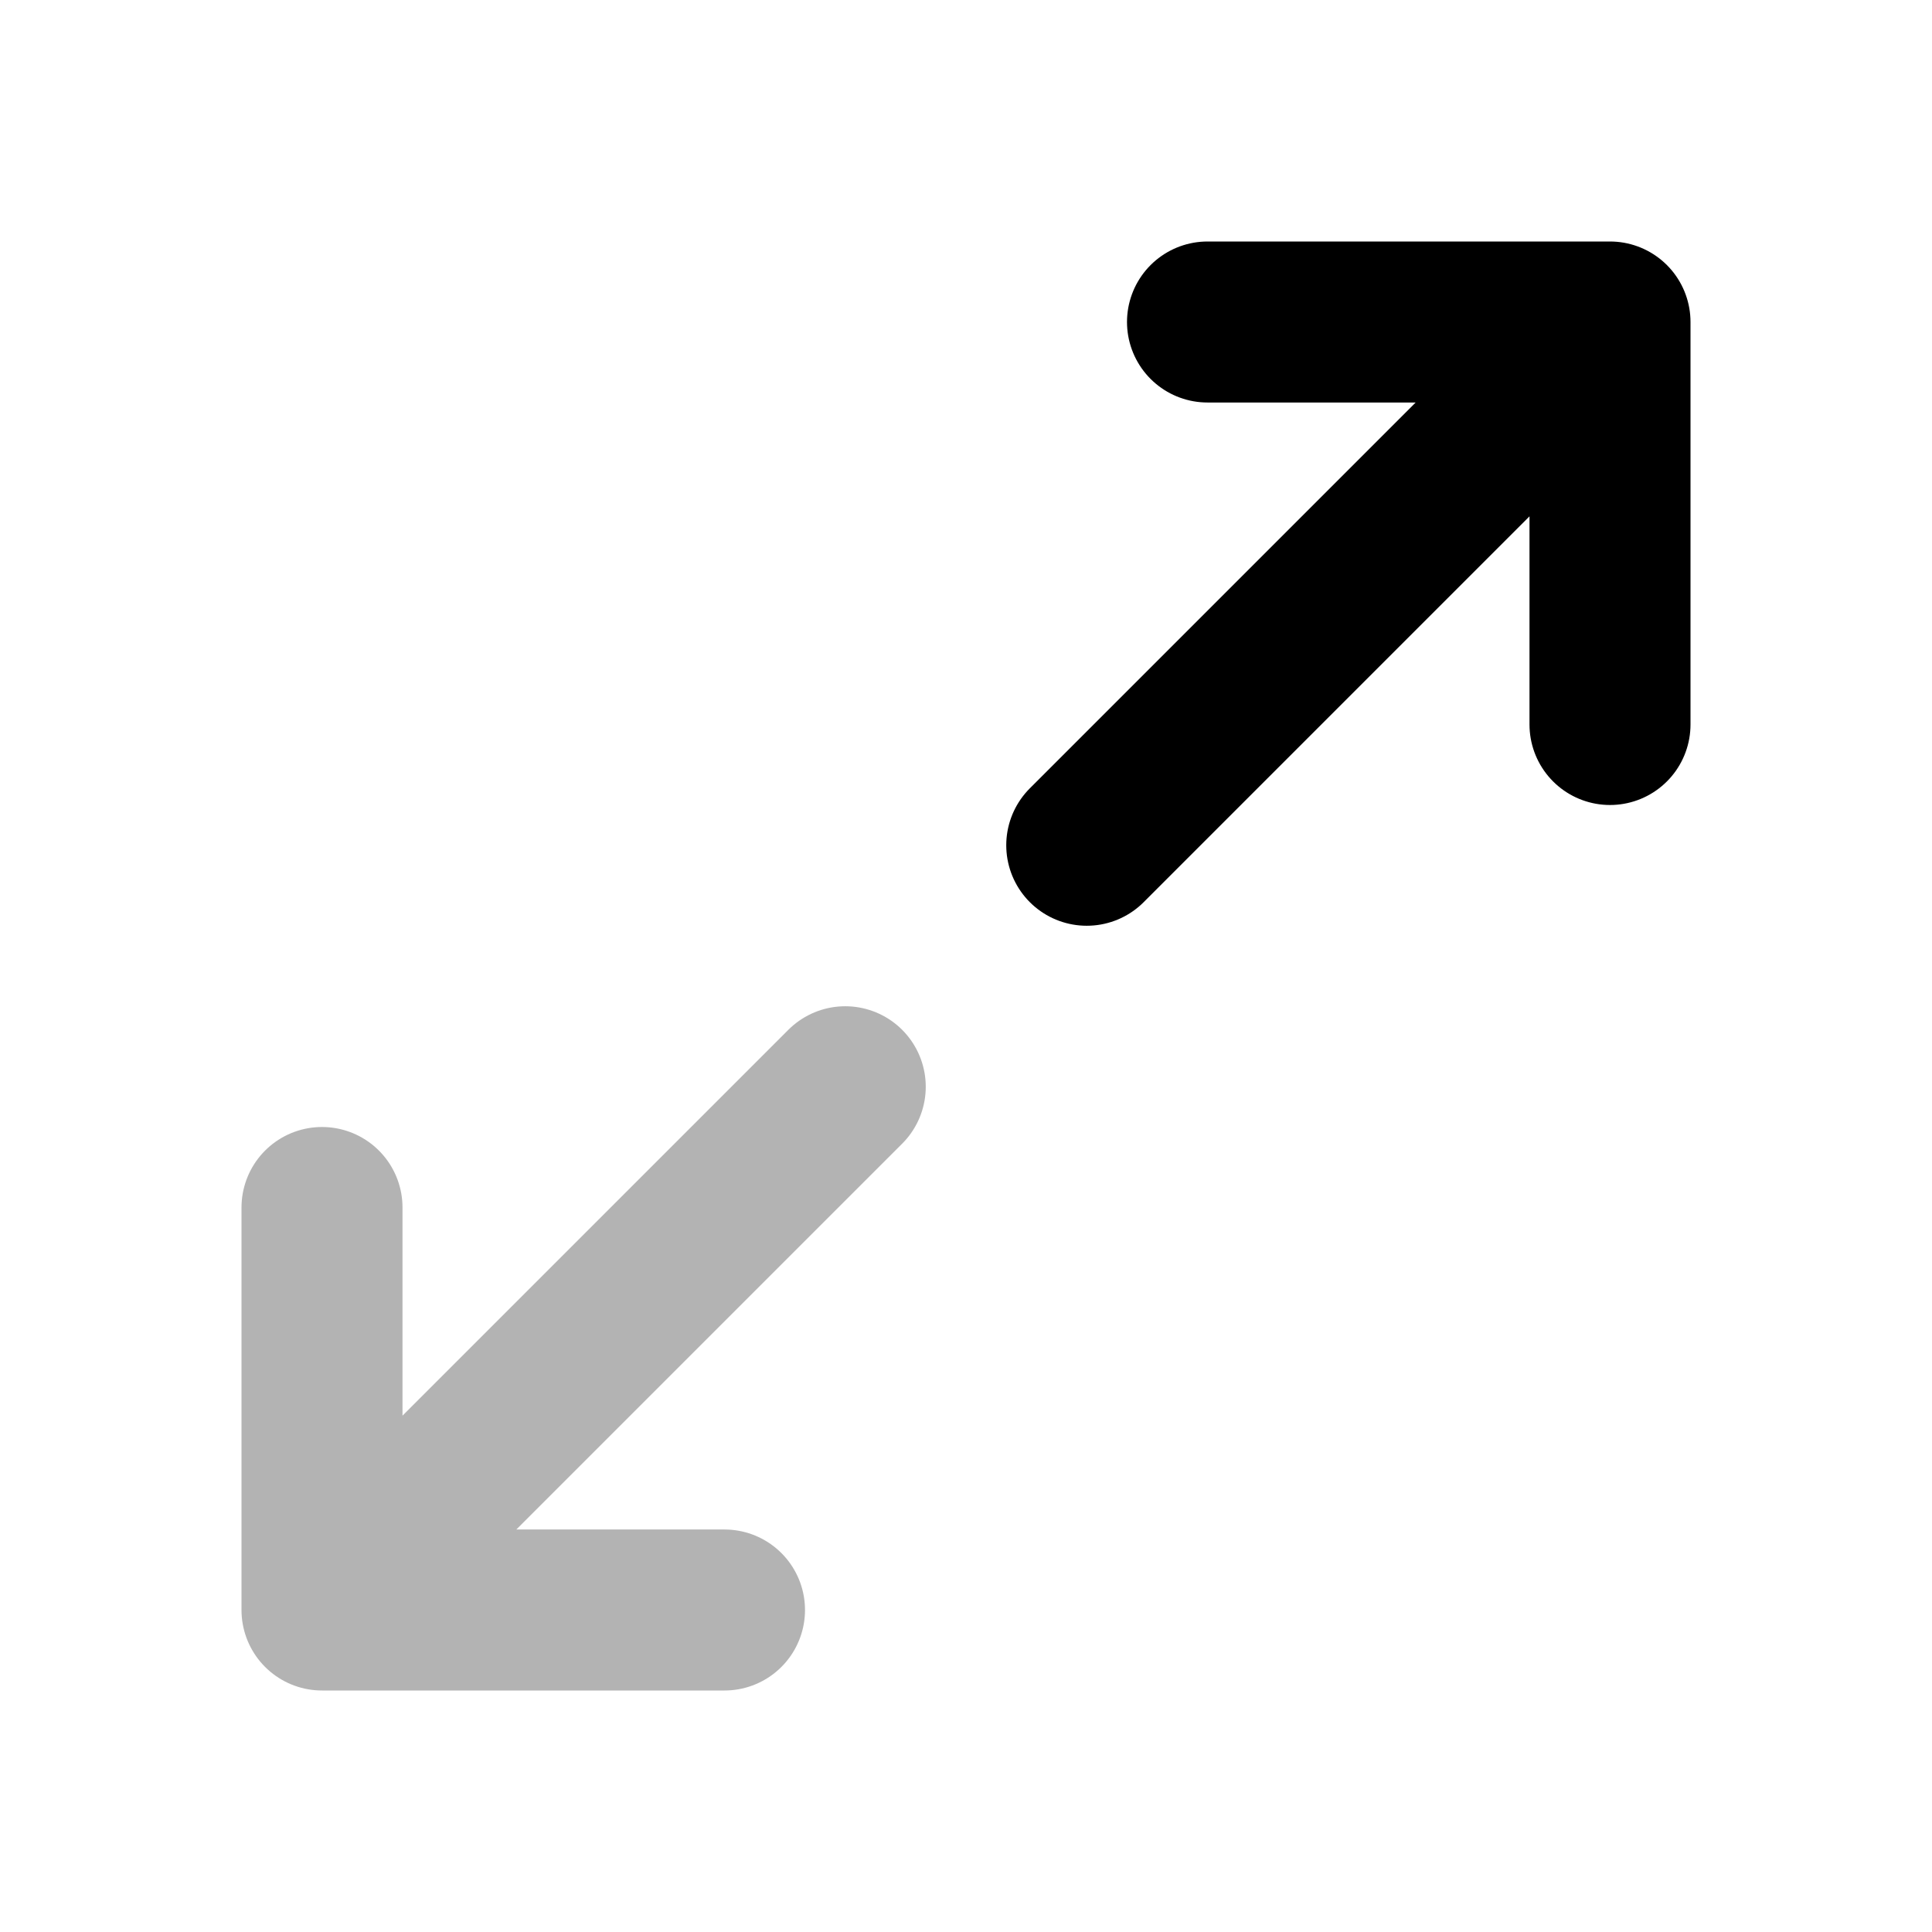 <svg width="24" height="24" viewBox="0 0 24 24" fill="none" xmlns="http://www.w3.org/2000/svg">
    <path opacity="0.3" d="M4 15L4 20M4 20H9M4 20L10.5 13.5" stroke="currentColor" stroke-width="2" stroke-linecap="round" stroke-linejoin="round"/>
    <path d="M20 9V4M20 4L15 4M20 4L13.5 10.5" stroke="currentColor" stroke-width="2" stroke-linecap="round" stroke-linejoin="round"/>
</svg>
